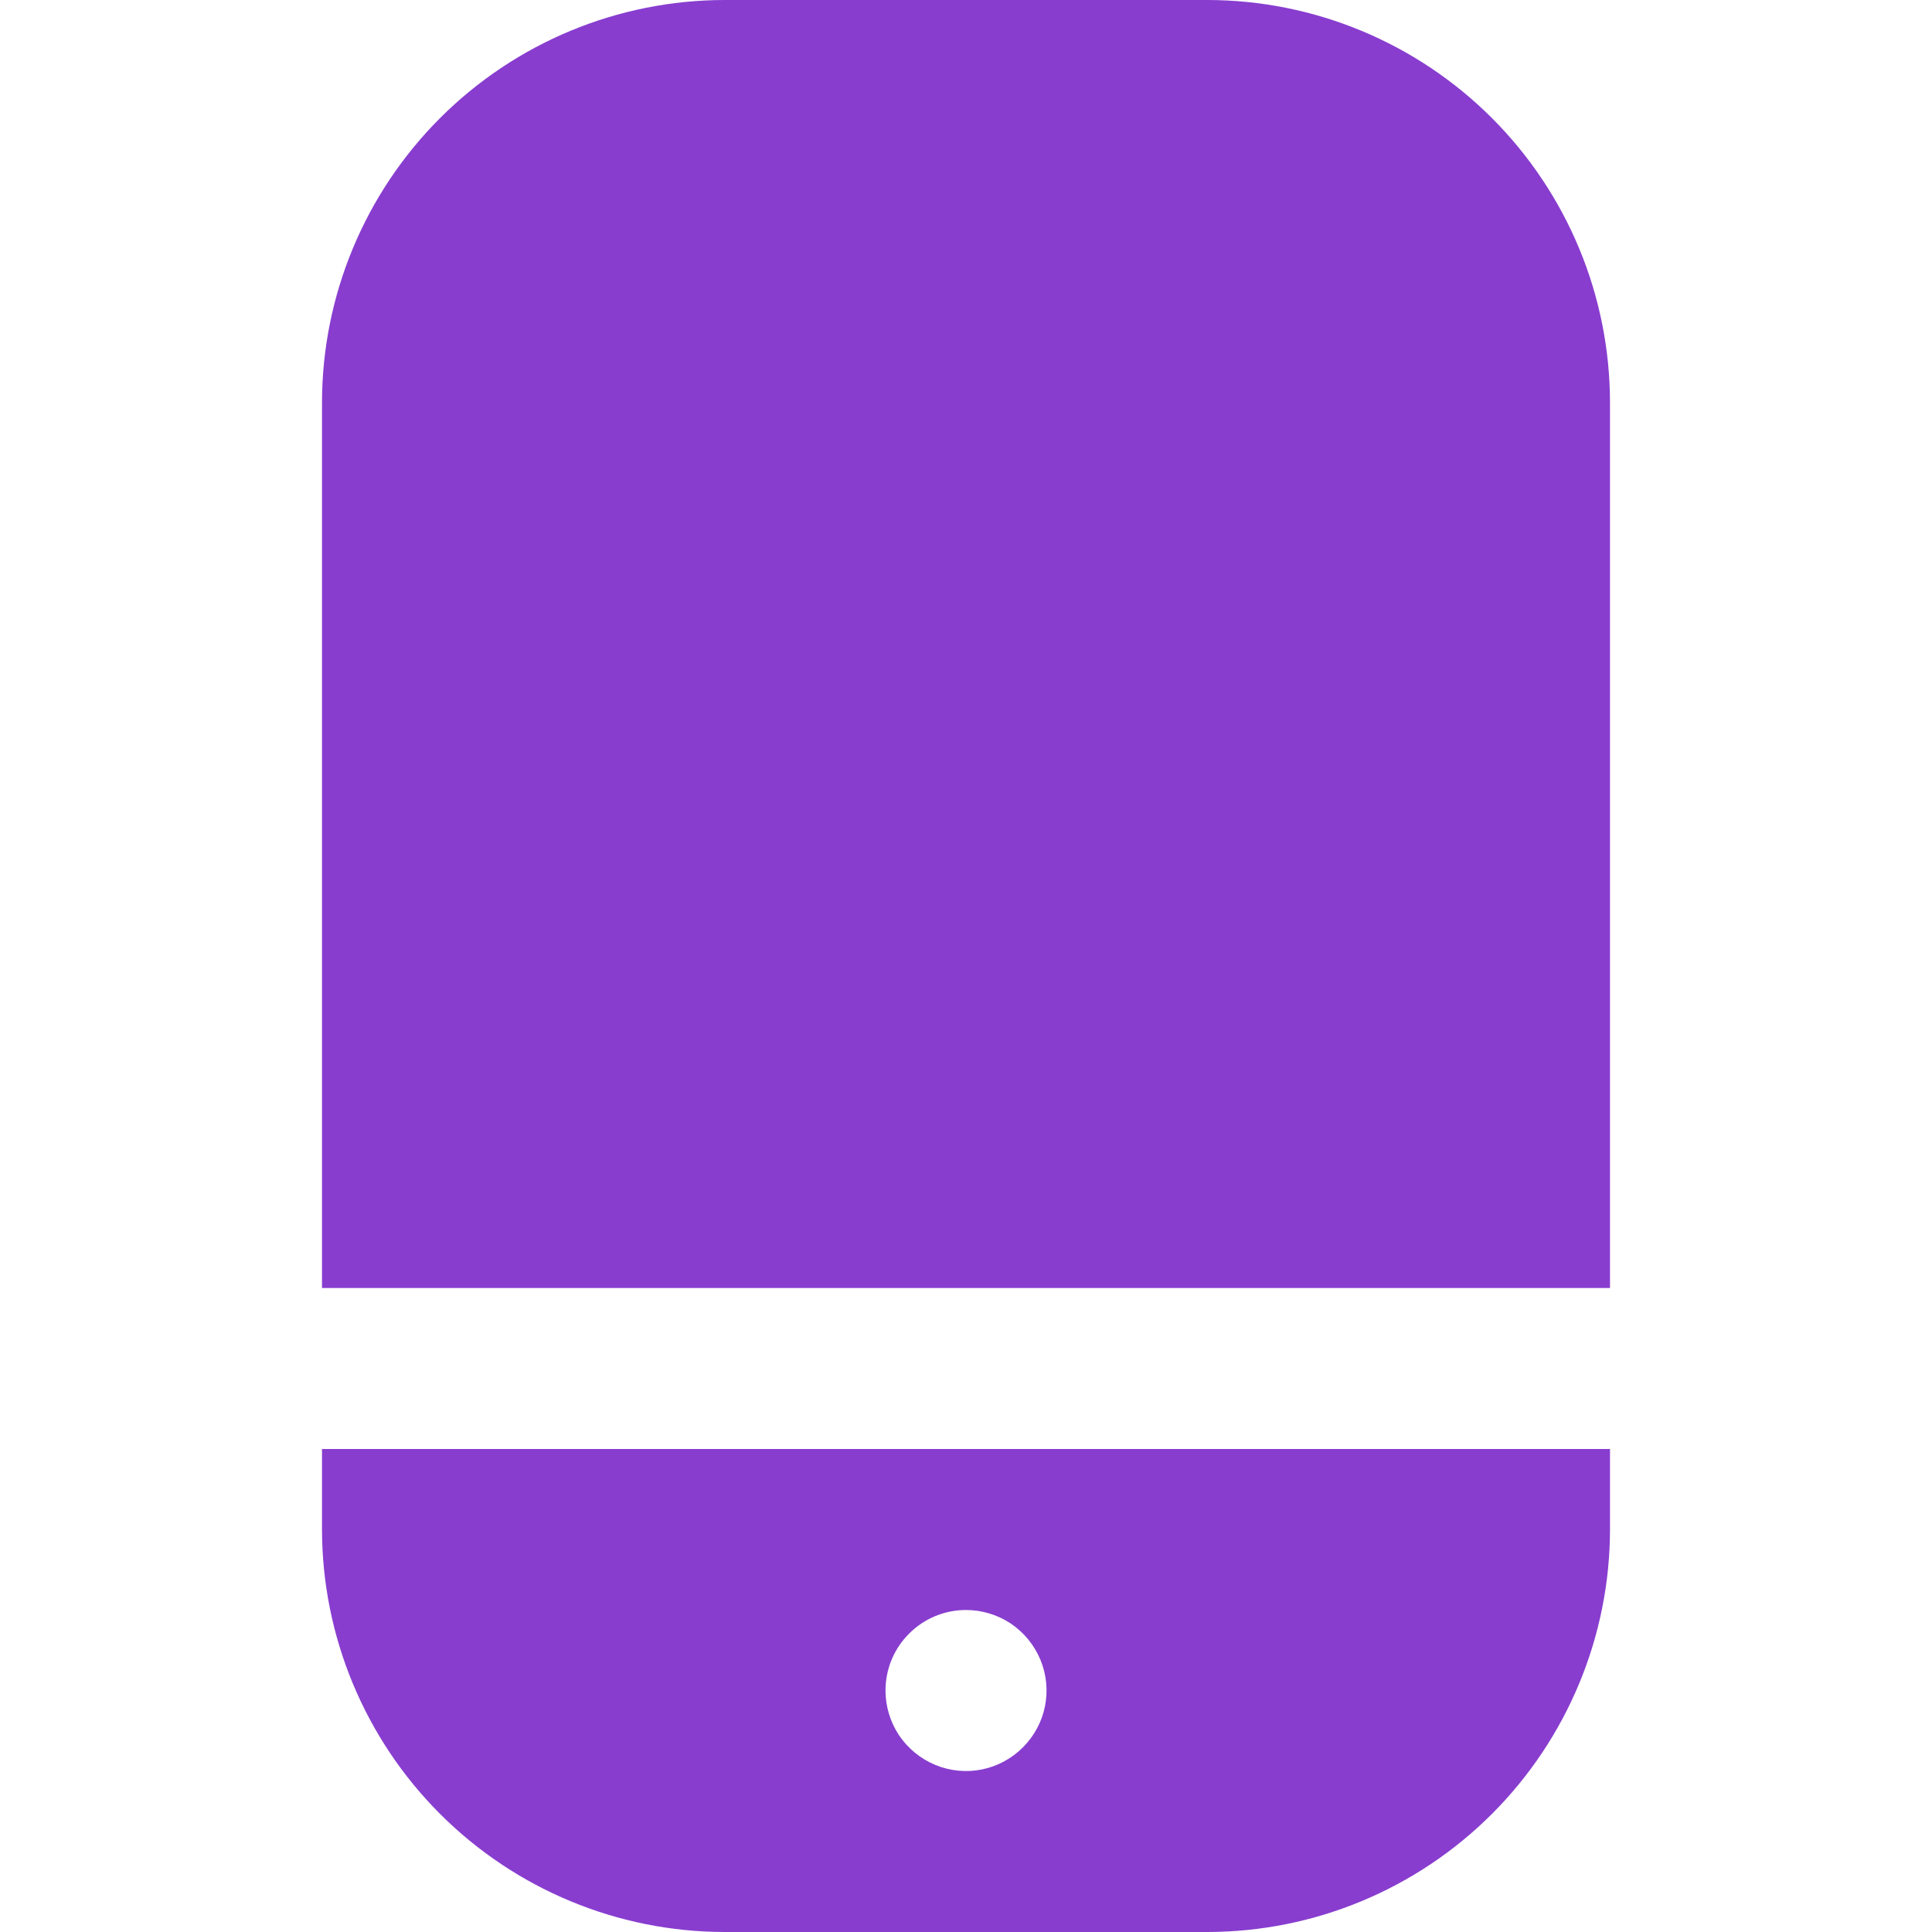 <svg width="18" height="18" viewBox="0 0 18 18" fill="none" xmlns="http://www.w3.org/2000/svg">
<g clip-path="url(#clip0_134_5110)">
<path d="M11.25 0H6.75C5.756 0.001 4.803 0.397 4.1 1.1C3.397 1.803 3.001 2.756 3 3.75V12H15V3.75C14.999 2.756 14.603 1.803 13.9 1.1C13.197 0.397 12.244 0.001 11.25 0V0Z" fill="#883DCF"/>
<path d="M3 14.25C3.001 15.244 3.397 16.197 4.1 16.9C4.803 17.603 5.756 17.999 6.75 18H11.25C12.244 17.999 13.197 17.603 13.9 16.9C14.603 16.197 14.999 15.244 15 14.25V13.5H3V14.25ZM9 15C9.148 15 9.293 15.044 9.417 15.126C9.54 15.209 9.636 15.326 9.693 15.463C9.75 15.6 9.765 15.751 9.736 15.896C9.707 16.042 9.635 16.175 9.53 16.28C9.425 16.385 9.292 16.457 9.146 16.486C9.001 16.515 8.85 16.5 8.713 16.443C8.576 16.386 8.459 16.29 8.376 16.167C8.294 16.043 8.25 15.898 8.25 15.75C8.25 15.551 8.329 15.36 8.47 15.22C8.61 15.079 8.801 15 9 15Z" fill="#883DCF"/>
</g>
<defs>
<clipPath id="clip0_134_5110">
<rect width="18" height="18" fill="white"/>
</clipPath>
</defs>
</svg>
